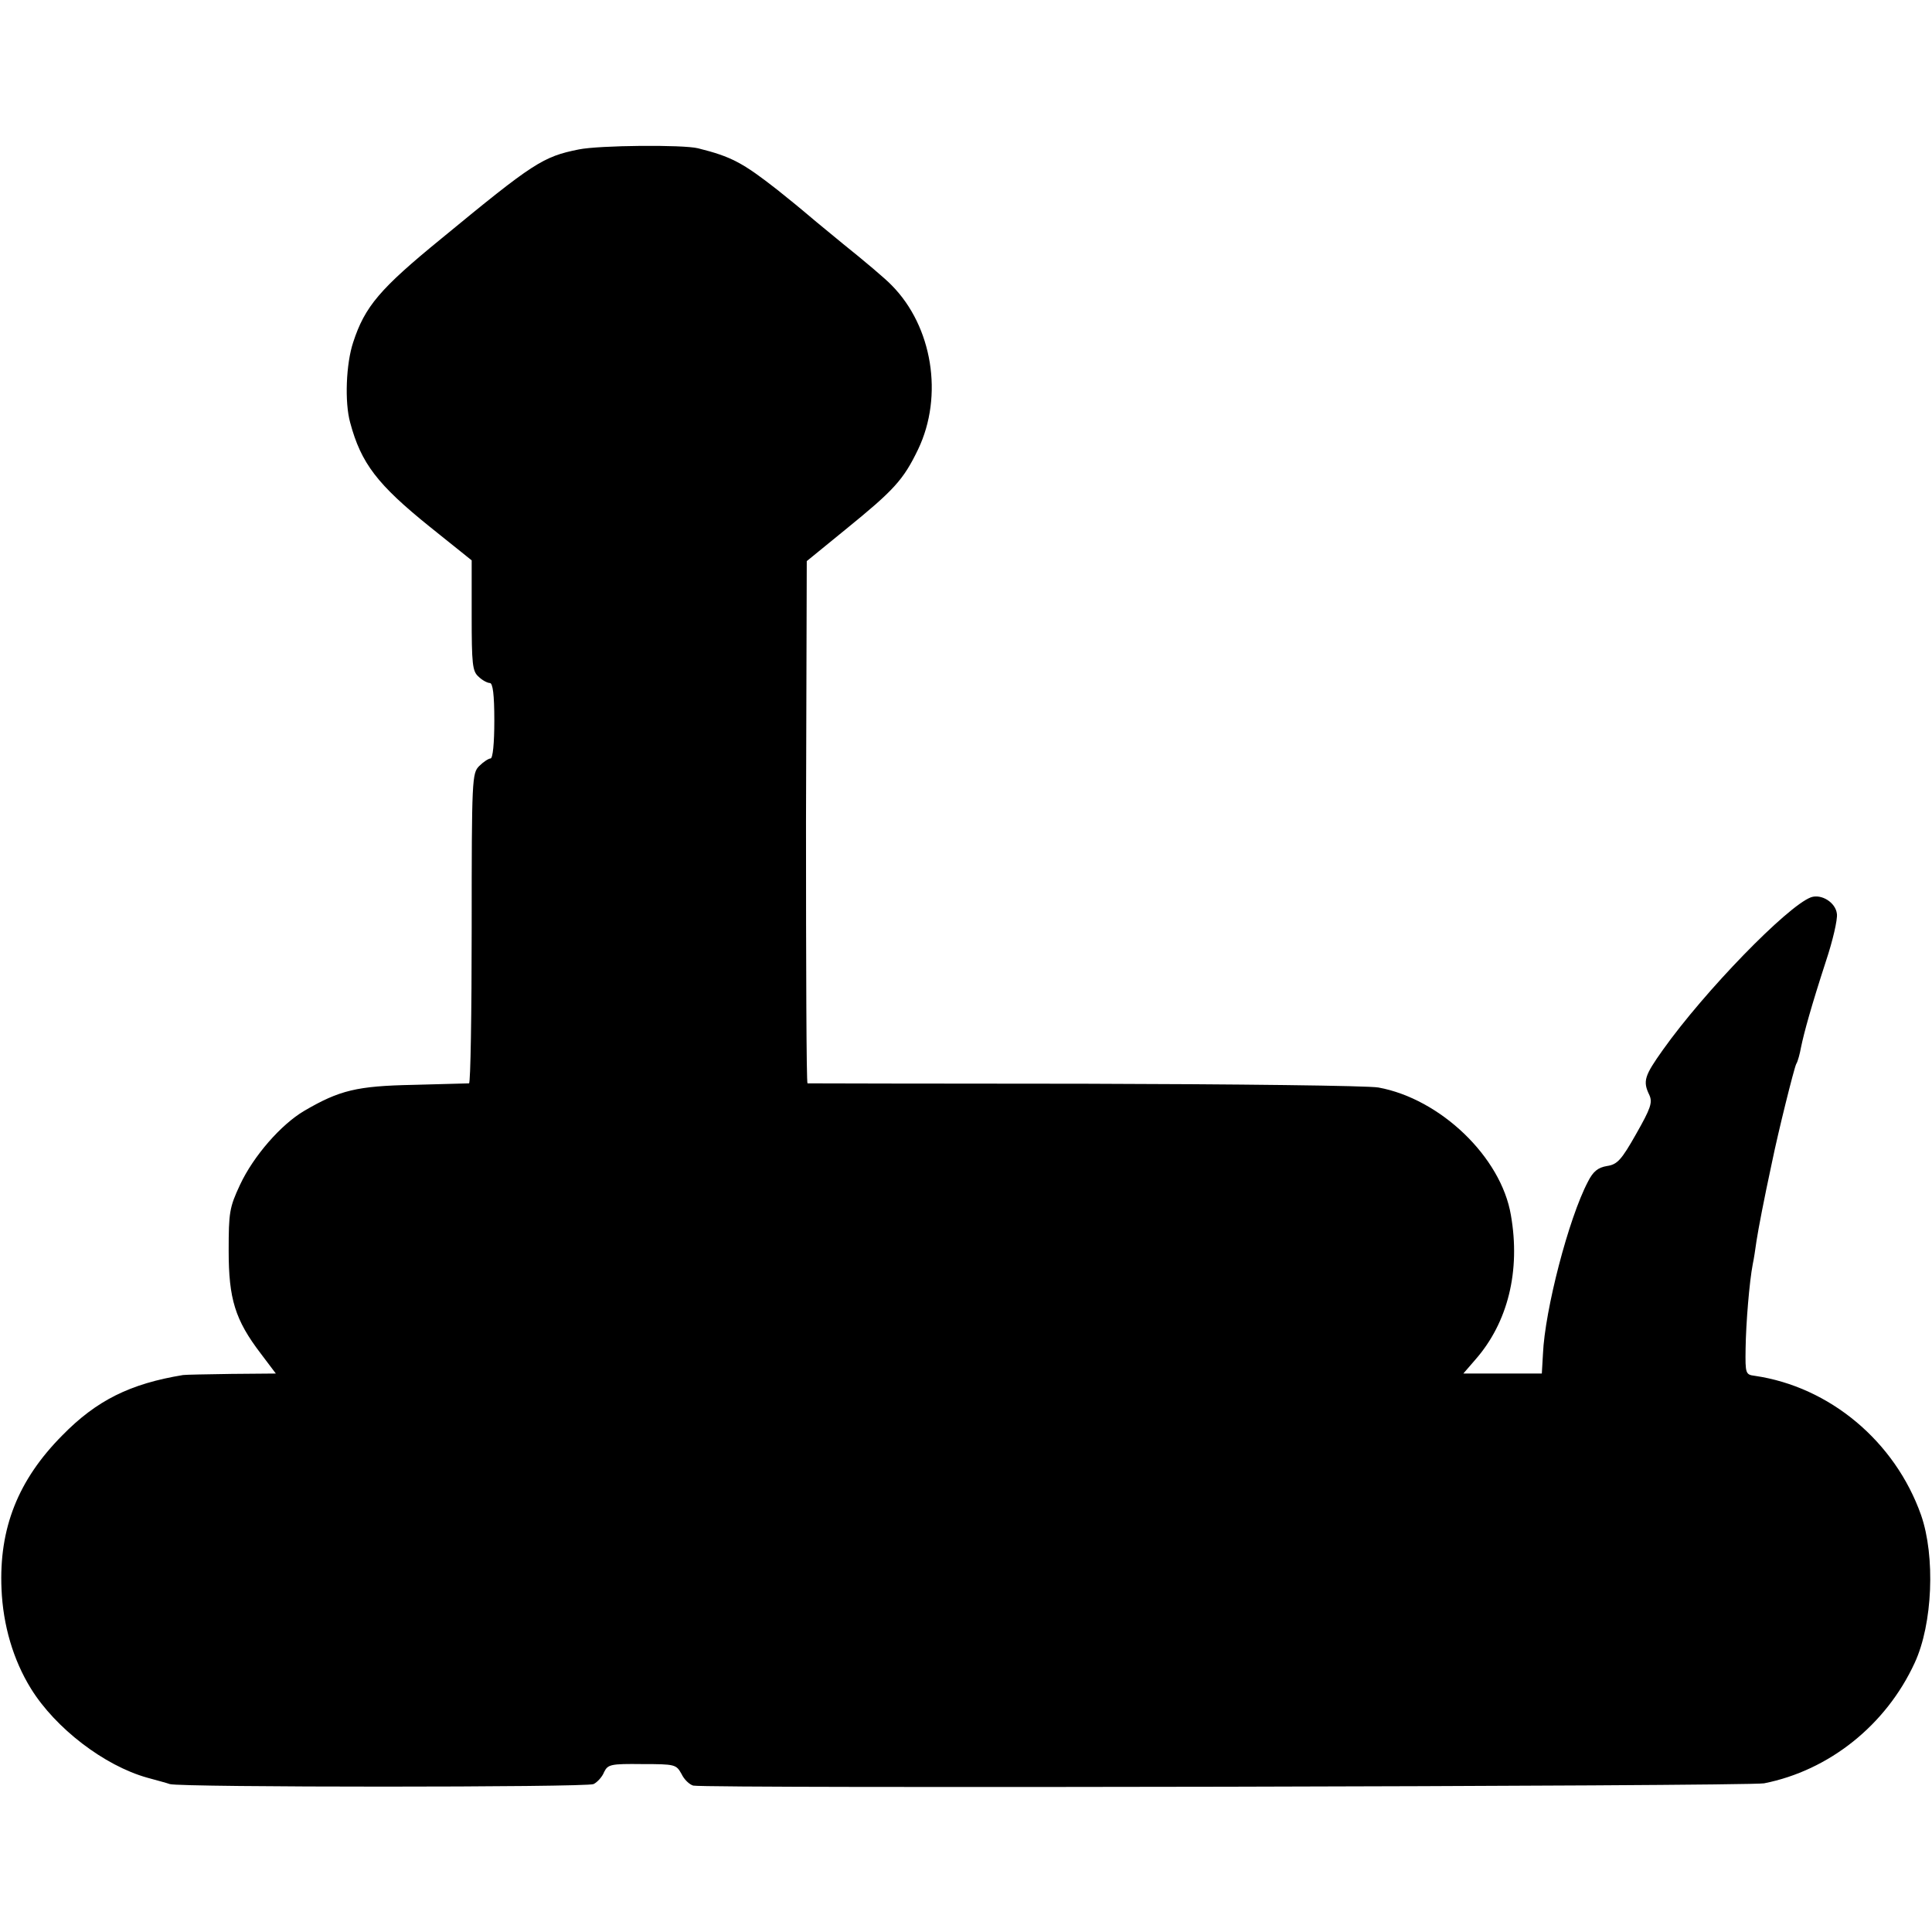<?xml version="1.0" standalone="no"?>
<!DOCTYPE svg PUBLIC "-//W3C//DTD SVG 20010904//EN"
 "http://www.w3.org/TR/2001/REC-SVG-20010904/DTD/svg10.dtd">
<svg version="1.0" xmlns="http://www.w3.org/2000/svg"
 width="512pt" height="512pt" viewBox="0 0 512 512"
 preserveAspectRatio="xMidYMid meet">
<g transform="translate(0,512) scale(0.1,-0.1)"
fill="#000000" stroke="none">
<path d="M1534 4724 c-95 -19 -120 -35 -364 -236 -163 -133 -203 -180 -234
-275 -19 -57 -23 -159 -8 -213 29 -108 72 -164 211 -276 l111 -89 0 -146 c0
-129 2 -148 18 -162 10 -10 24 -17 30 -17 8 0 12 -30 12 -100 0 -60 -4 -100
-10 -100 -5 0 -19 -9 -30 -20 -19 -19 -20 -33 -20 -430 0 -225 -3 -410 -7
-411 -5 0 -71 -2 -148 -4 -149 -3 -195 -14 -289 -69 -61 -36 -134 -119 -170
-196 -28 -60 -30 -73 -30 -175 0 -127 17 -183 85 -272 l40 -53 -118 -1 c-65
-1 -122 -2 -128 -3 -140 -23 -229 -67 -320 -160 -117 -118 -168 -246 -161
-407 4 -96 31 -188 78 -264 65 -105 194 -204 308 -236 25 -7 52 -14 60 -17 29
-9 1105 -9 1123 0 10 5 23 19 28 32 10 20 17 22 101 21 87 0 90 -1 104 -26 7
-15 21 -28 31 -31 32 -8 2797 -2 2838 6 172 34 323 154 399 319 48 103 55 283
17 392 -69 195 -242 340 -441 369 -24 3 -25 6 -24 72 1 68 10 177 19 224 3 13
7 41 10 62 5 32 19 106 41 208 17 83 58 247 64 260 5 8 10 29 13 45 8 39 27
108 66 228 18 54 31 110 29 125 -3 30 -41 54 -69 44 -63 -24 -281 -248 -392
-404 -49 -69 -54 -83 -36 -120 9 -20 3 -36 -35 -103 -39 -69 -50 -81 -77 -85
-24 -4 -37 -14 -51 -42 -51 -97 -114 -340 -119 -456 l-3 -52 -104 0 -104 0 32
37 c86 98 120 235 94 383 -26 154 -187 308 -351 338 -28 5 -379 9 -779 10
-401 0 -731 1 -734 1 -3 1 -4 312 -4 693 l2 691 103 84 c128 104 153 131 192
212 68 142 38 326 -70 435 -15 16 -73 65 -128 109 -55 45 -102 84 -105 87 -3
3 -34 28 -70 57 -92 72 -122 88 -210 110 -40 10 -262 8 -316 -3z"/>
</g>
</svg>
